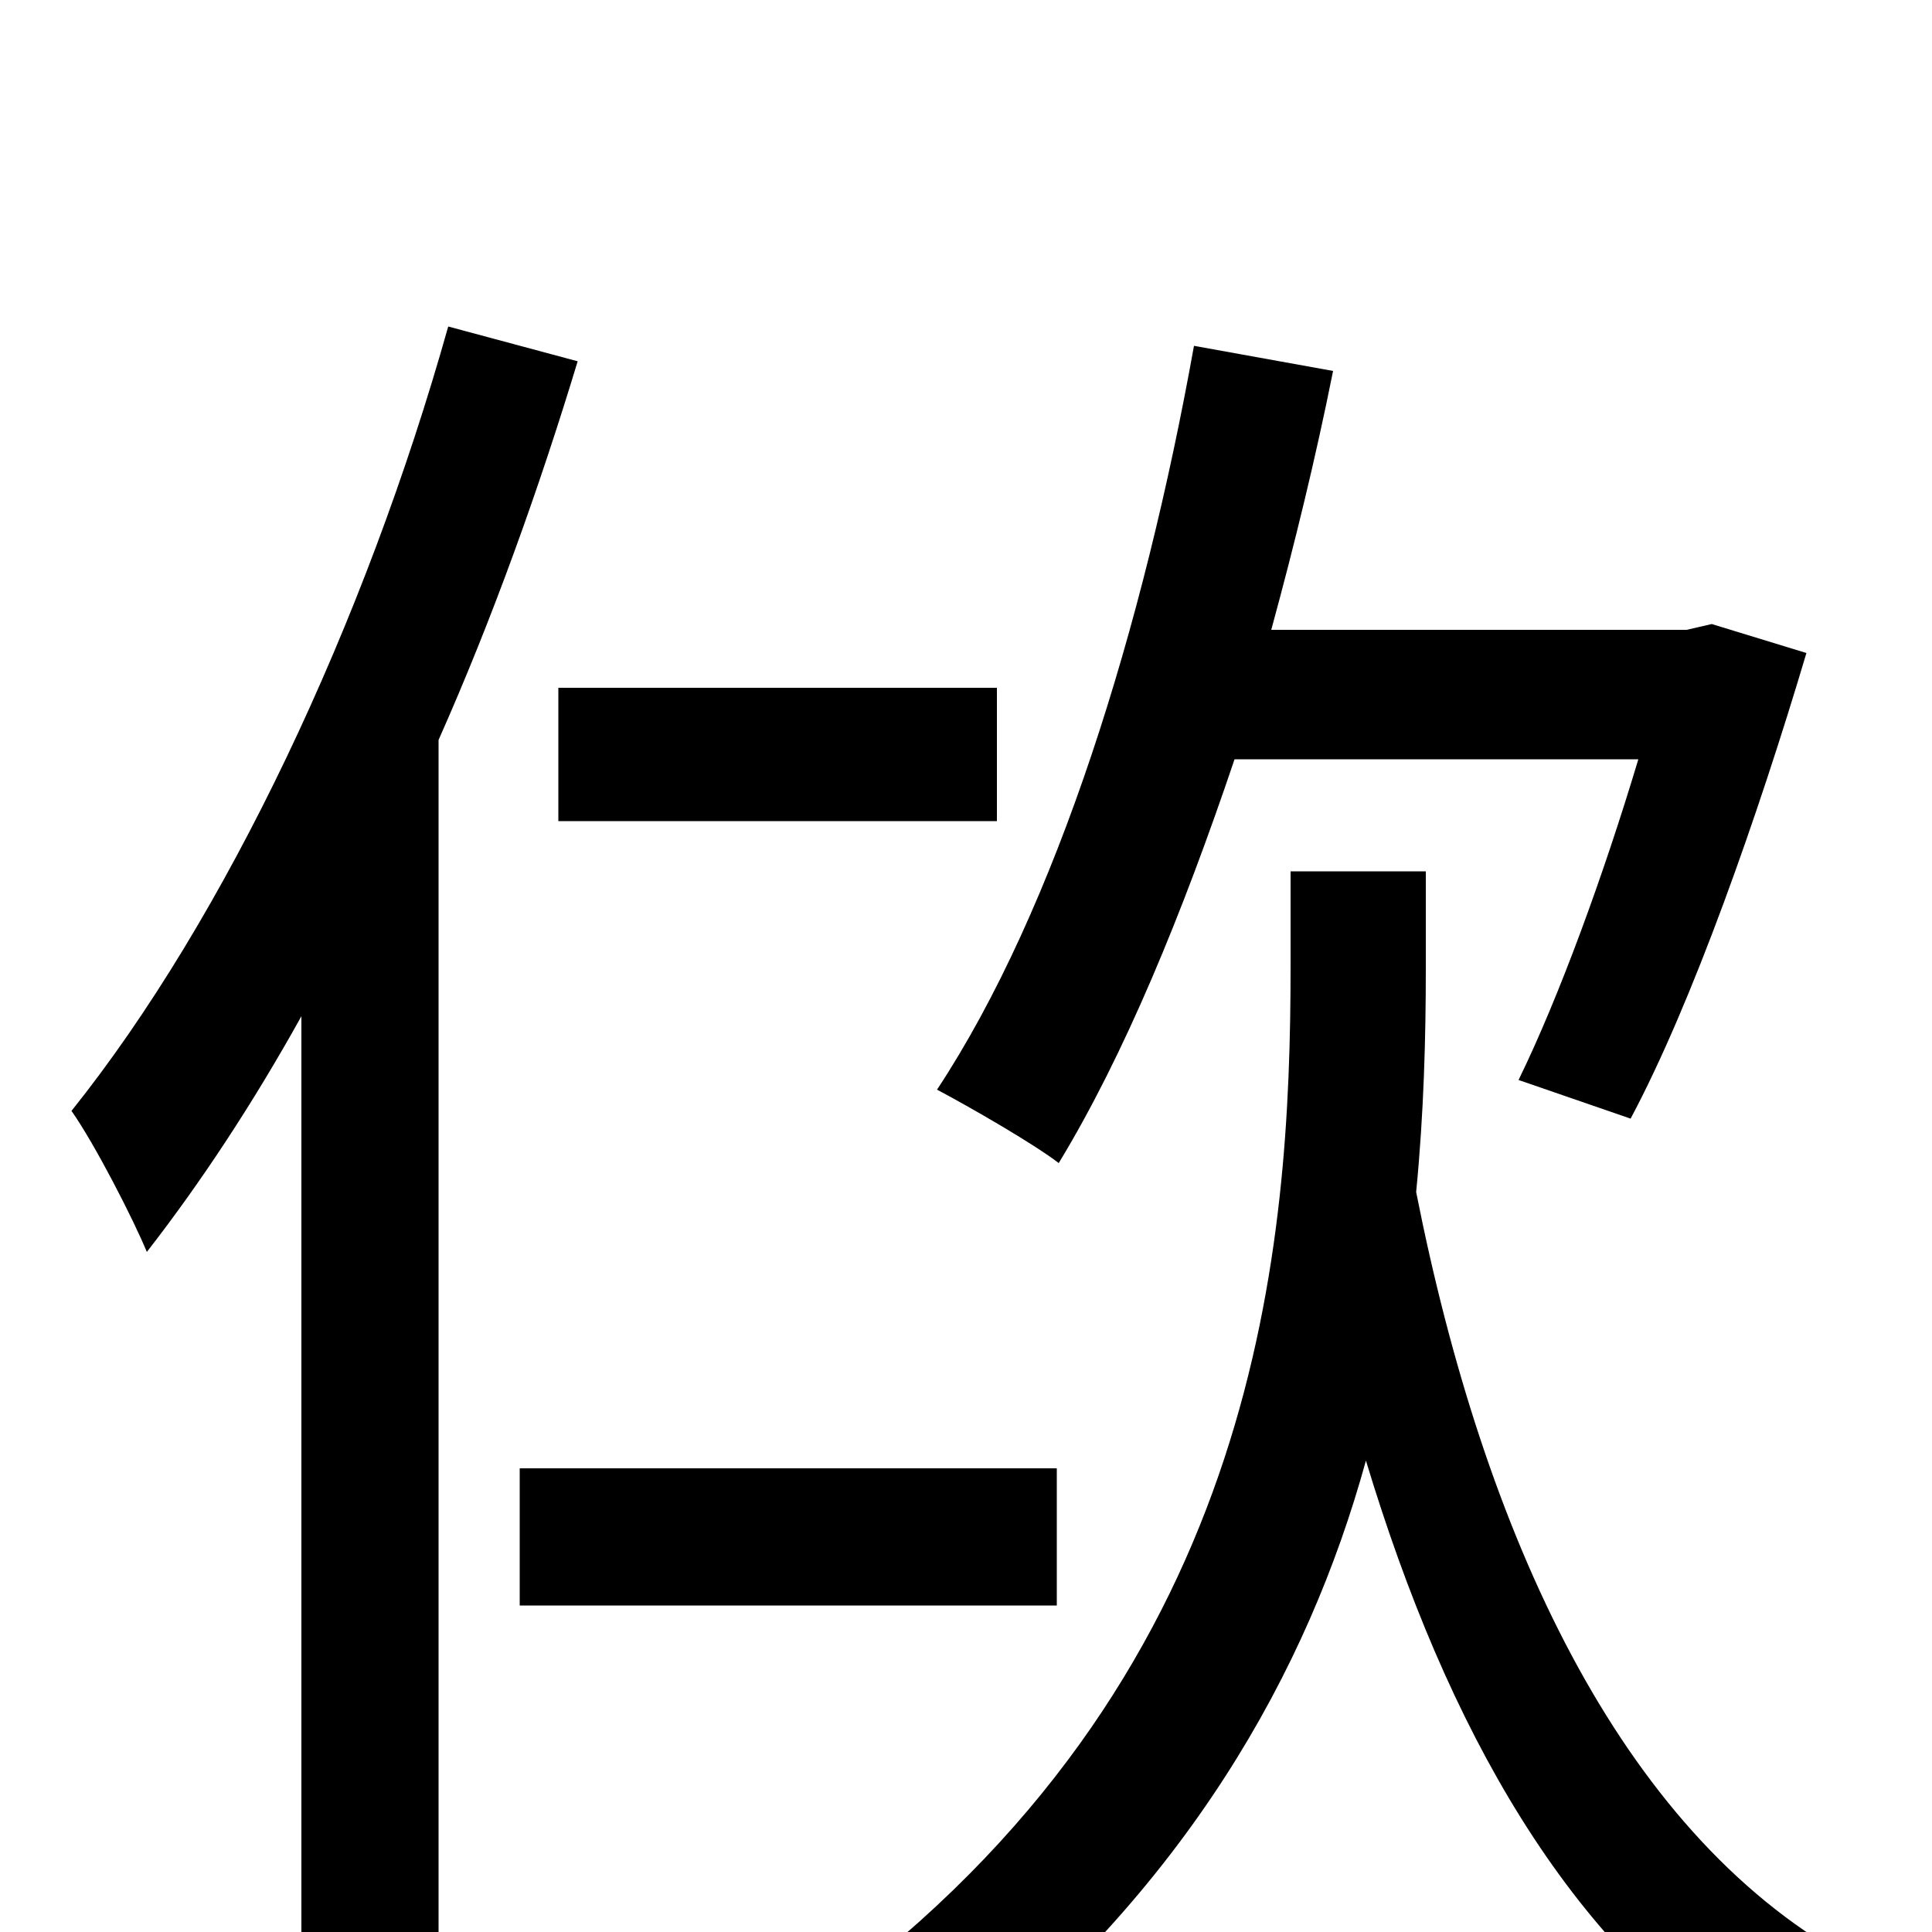 <svg xmlns="http://www.w3.org/2000/svg" viewBox="0 -1000 1000 1000">
	<path fill="#000000" d="M848 -607C830 -547 807 -484 786 -441L844 -421C876 -481 910 -578 935 -662L886 -677L873 -674H658C670 -718 681 -763 690 -808L618 -821C592 -676 547 -530 485 -436C502 -427 535 -408 548 -398C582 -454 612 -527 639 -607ZM289 -575H516V-644H289ZM232 -831C189 -678 117 -525 37 -425C49 -408 69 -369 76 -352C104 -388 131 -429 156 -474V77H227V-617C255 -680 279 -747 299 -813ZM547 -240H269V-169H547ZM738 -549H668V-500C668 -356 653 -139 438 26C455 37 480 59 491 75C614 -22 677 -135 707 -244C749 -105 812 7 910 69C919 51 940 25 956 13C838 -53 768 -206 733 -383C737 -424 738 -463 738 -499Z"/>
</svg>